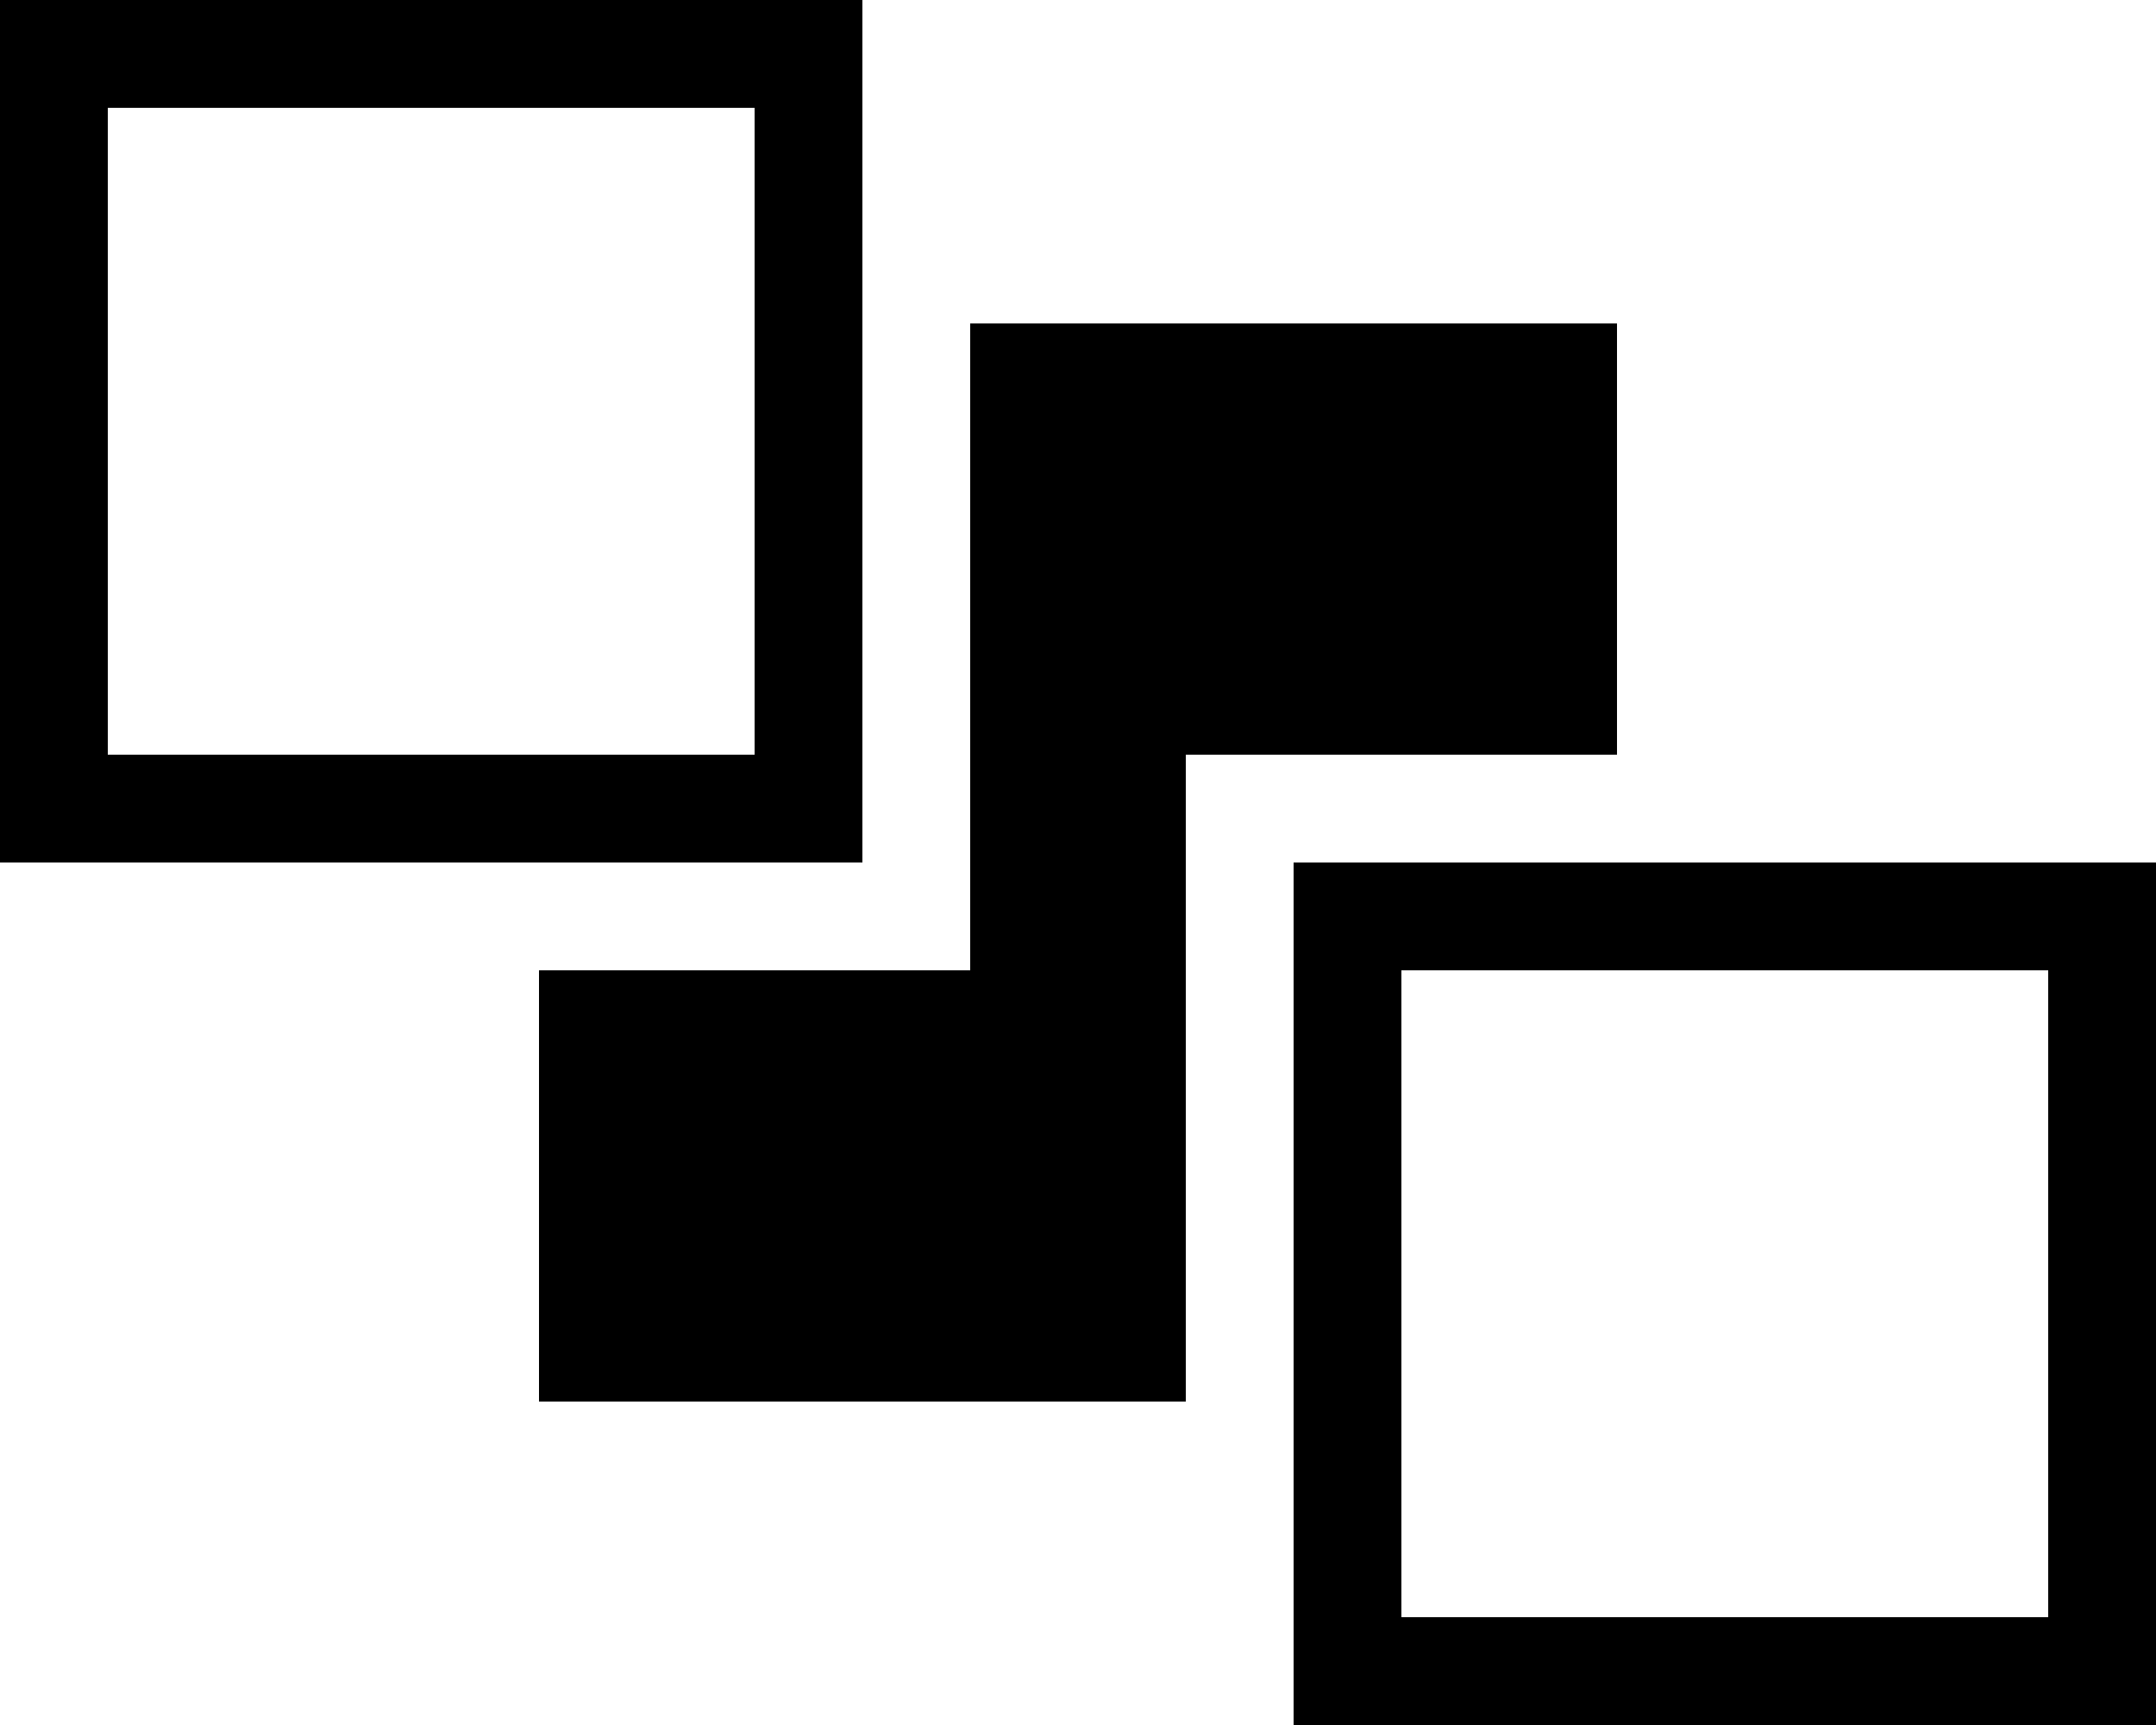 <svg xmlns="http://www.w3.org/2000/svg" viewBox="0 0 640 512"><path class="pr-icon-duotone-secondary" d="M192 288l0 96 160 0 0-32-96 0-32 0 0-32 0-32-32 0zm64 0l0 32 96 0 0-96 32 0 0-32-96 0 0 96-32 0zm32-160l0 32 96 0 32 0 0 32 0 32 32 0 0-96-160 0z"/><path class="pr-icon-duotone-primary" d="M224 32l0 192L32 224 32 32l192 0zM32 0L0 0 0 32 0 224l0 32 32 0 192 0 32 0 0-32 0-192 0-32L224 0 32 0zM608 288l0 192-192 0 0-192 192 0zM416 256l-32 0 0 32 0 192 0 32 32 0 192 0 32 0 0-32 0-192 0-32-32 0-192 0zM160 288l0 96 0 32 32 0 160 0 0-32-160 0 0-96-32 0zM480 128l0-32-32 0L288 96l0 32 160 0 0 96 32 0 0-96zm-64 64l0-32-32 0-96 0 0 32 96 0 0 32 32 0 0-32zM256 320l0-32-32 0 0 32 0 32 32 0 96 0 0-32-96 0z"/></svg>